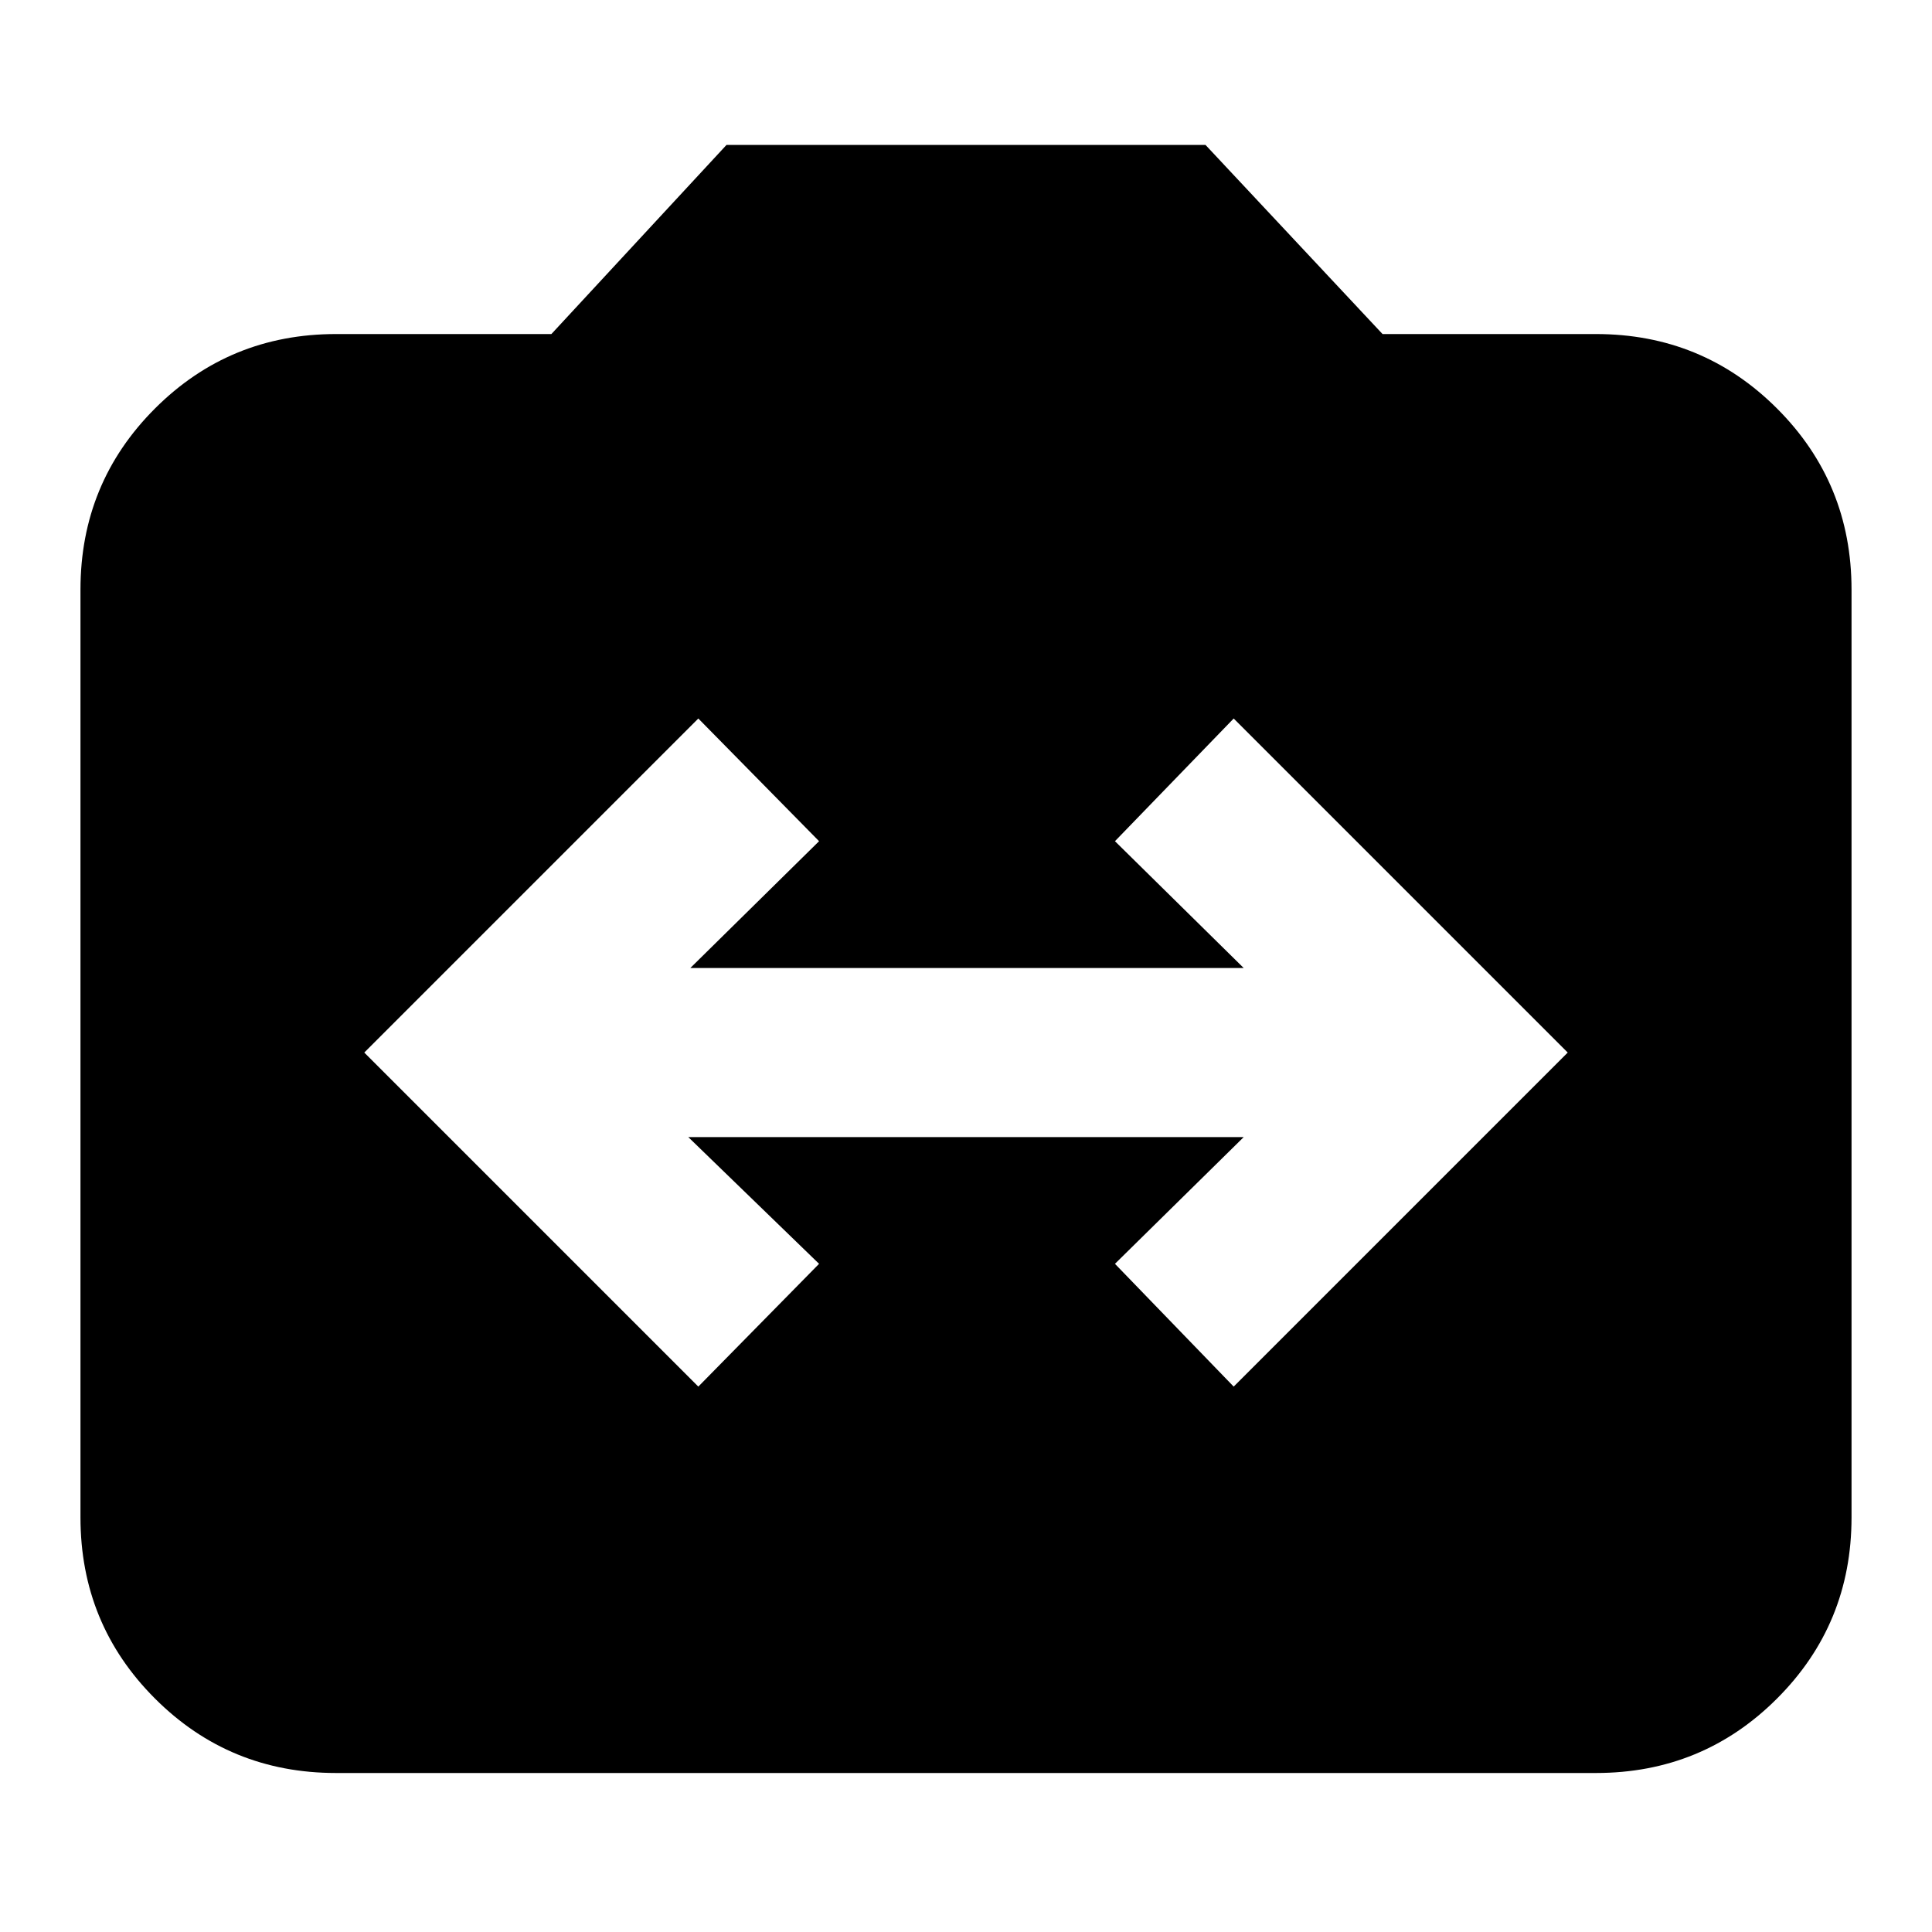 <svg xmlns="http://www.w3.org/2000/svg" height="20" width="20"><path d="M7.229 14.354 8.479 13.083 7.125 11.771H12.875L11.542 13.083L12.771 14.354L16.229 10.896L12.771 7.438L11.542 8.708L12.875 10.021H7.146L8.479 8.708L7.229 7.438L3.771 10.896ZM3.479 18.354Q2.375 18.354 1.604 17.583Q0.833 16.812 0.833 15.708V6.104Q0.833 5 1.604 4.229Q2.375 3.458 3.479 3.458H5.708L7.521 1.5H12.479L14.312 3.458H16.521Q17.625 3.458 18.396 4.229Q19.167 5 19.167 6.104V15.708Q19.167 16.812 18.396 17.583Q17.625 18.354 16.521 18.354Z"/></svg>